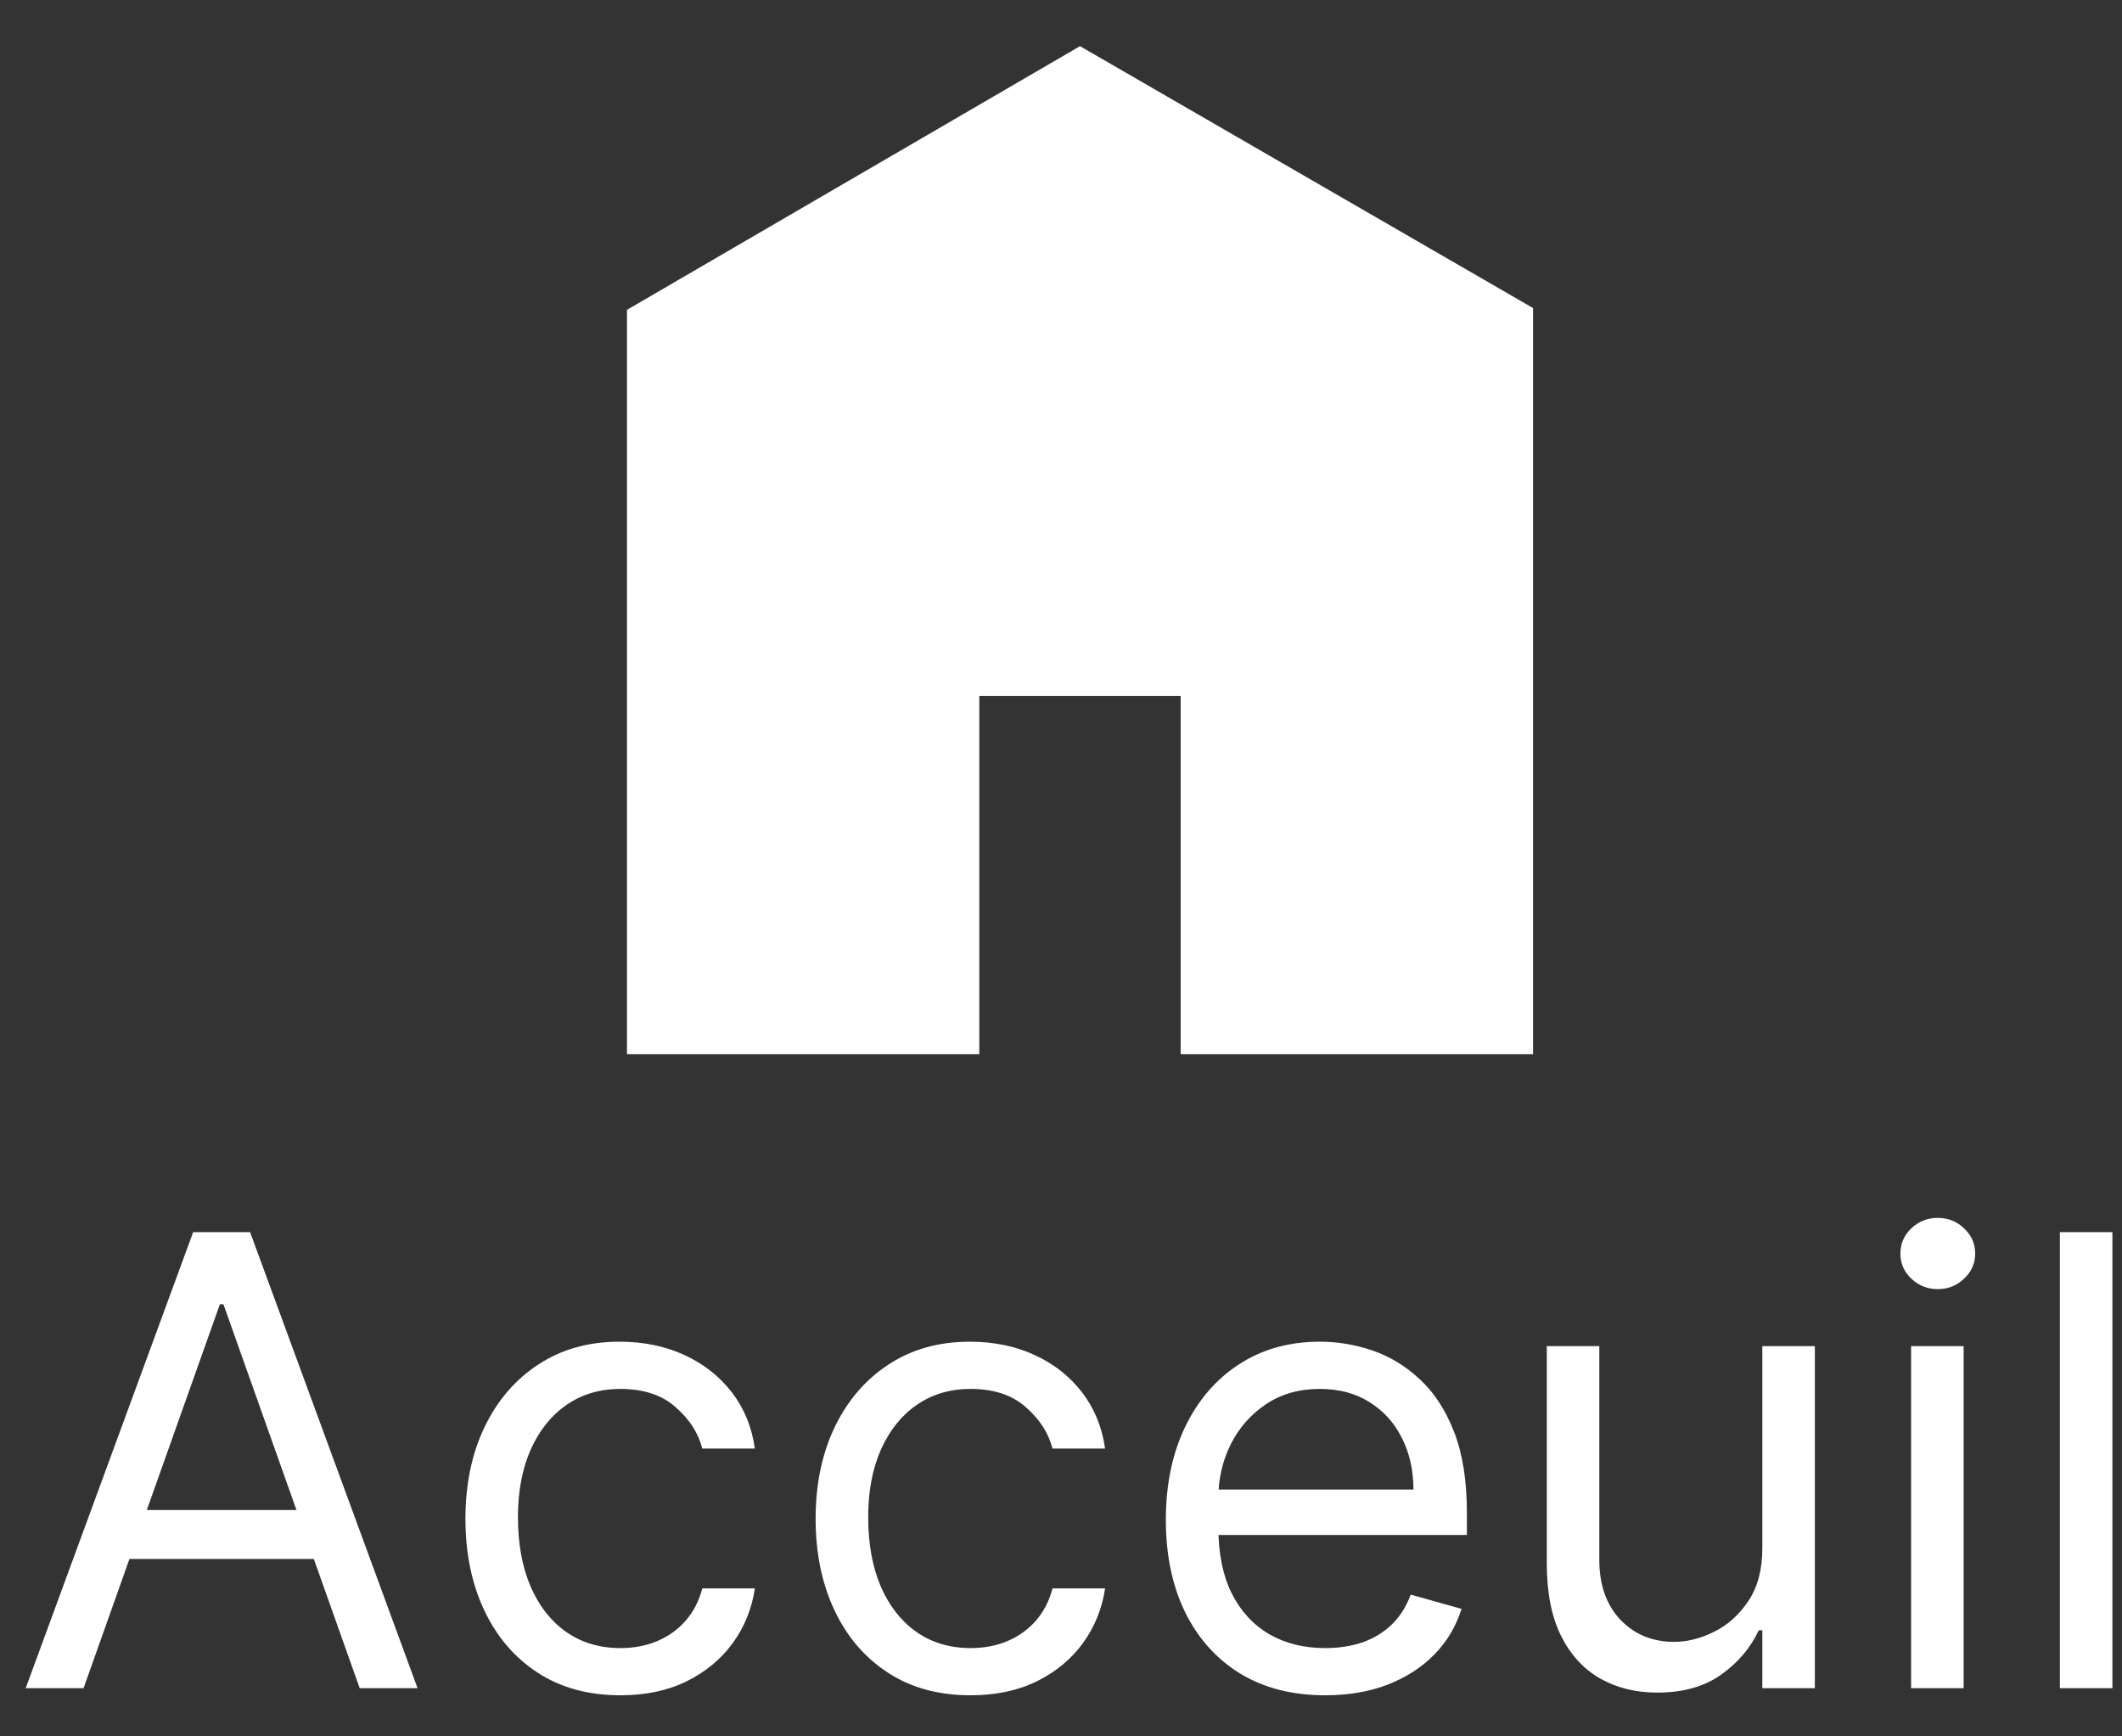 <svg width="44" height="36" viewBox="0 0 44 36" fill="none" xmlns="http://www.w3.org/2000/svg">
<rect x="0" y="0" width="44" height="36" fill="#333333" stroke="none"/>
<path d="M31.788 21.857H24.481V14.431H20.306V21.857H13V6.424L22.394 0.957L31.788 6.387V21.857Z" fill="white"/>
<path d="M1.733 35H0.533L4.005 25.546H5.186L8.658 35H7.458L4.633 27.041H4.559L1.733 35ZM2.177 31.307H7.015V32.322H2.177V31.307ZM12.864 35.148C12.199 35.148 11.627 34.991 11.146 34.677C10.666 34.363 10.297 33.931 10.038 33.38C9.78 32.829 9.651 32.199 9.651 31.491C9.651 30.771 9.783 30.136 10.048 29.585C10.315 29.031 10.688 28.599 11.165 28.288C11.645 27.974 12.205 27.817 12.845 27.817C13.344 27.817 13.793 27.909 14.193 28.094C14.593 28.278 14.921 28.537 15.177 28.869C15.432 29.202 15.591 29.59 15.652 30.033H14.562C14.479 29.709 14.295 29.423 14.009 29.174C13.725 28.922 13.344 28.796 12.864 28.796C12.439 28.796 12.067 28.906 11.746 29.128C11.43 29.346 11.182 29.656 11.003 30.056C10.828 30.453 10.74 30.919 10.74 31.454C10.74 32.002 10.826 32.479 10.999 32.886C11.174 33.292 11.42 33.607 11.737 33.832C12.057 34.057 12.433 34.169 12.864 34.169C13.147 34.169 13.404 34.12 13.635 34.021C13.866 33.923 14.061 33.781 14.221 33.597C14.381 33.412 14.495 33.19 14.562 32.932H15.652C15.591 33.35 15.438 33.727 15.195 34.063C14.955 34.395 14.636 34.66 14.239 34.857C13.845 35.051 13.387 35.148 12.864 35.148ZM20.125 35.148C19.461 35.148 18.888 34.991 18.408 34.677C17.928 34.363 17.559 33.931 17.3 33.38C17.042 32.829 16.912 32.199 16.912 31.491C16.912 30.771 17.045 30.136 17.309 29.585C17.577 29.031 17.95 28.599 18.427 28.288C18.907 27.974 19.467 27.817 20.107 27.817C20.605 27.817 21.055 27.909 21.455 28.094C21.855 28.278 22.183 28.537 22.438 28.869C22.694 29.202 22.852 29.59 22.914 30.033H21.824C21.741 29.709 21.556 29.423 21.27 29.174C20.987 28.922 20.605 28.796 20.125 28.796C19.701 28.796 19.328 28.906 19.008 29.128C18.691 29.346 18.444 29.656 18.265 30.056C18.09 30.453 18.002 30.919 18.002 31.454C18.002 32.002 18.088 32.479 18.26 32.886C18.436 33.292 18.682 33.607 18.999 33.832C19.319 34.057 19.695 34.169 20.125 34.169C20.409 34.169 20.666 34.12 20.896 34.021C21.127 33.923 21.323 33.781 21.483 33.597C21.643 33.412 21.757 33.19 21.824 32.932H22.914C22.852 33.35 22.7 33.727 22.457 34.063C22.217 34.395 21.898 34.66 21.501 34.857C21.107 35.051 20.649 35.148 20.125 35.148ZM27.479 35.148C26.796 35.148 26.207 34.997 25.711 34.695C25.219 34.391 24.839 33.966 24.571 33.421C24.306 32.873 24.174 32.236 24.174 31.51C24.174 30.784 24.306 30.143 24.571 29.59C24.839 29.032 25.211 28.599 25.688 28.288C26.168 27.974 26.729 27.817 27.369 27.817C27.738 27.817 28.103 27.878 28.463 28.001C28.823 28.125 29.151 28.325 29.446 28.602C29.741 28.875 29.977 29.239 30.152 29.691C30.328 30.143 30.416 30.701 30.416 31.362V31.824H24.95V30.882H29.308C29.308 30.482 29.228 30.125 29.067 29.811C28.911 29.497 28.686 29.249 28.393 29.068C28.104 28.886 27.763 28.796 27.369 28.796C26.935 28.796 26.559 28.903 26.242 29.119C25.928 29.331 25.687 29.608 25.517 29.95C25.348 30.291 25.264 30.657 25.264 31.048V31.676C25.264 32.212 25.356 32.666 25.541 33.038C25.728 33.407 25.988 33.689 26.321 33.883C26.653 34.074 27.039 34.169 27.479 34.169C27.766 34.169 28.024 34.129 28.255 34.049C28.489 33.966 28.691 33.843 28.86 33.68C29.029 33.514 29.16 33.307 29.252 33.061L30.305 33.356C30.194 33.714 30.008 34.028 29.746 34.298C29.485 34.566 29.161 34.775 28.777 34.926C28.392 35.074 27.96 35.148 27.479 35.148ZM36.542 32.101V27.909H37.631V35H36.542V33.8H36.468C36.301 34.16 36.043 34.466 35.692 34.718C35.341 34.968 34.898 35.092 34.363 35.092C33.919 35.092 33.526 34.995 33.181 34.801C32.836 34.605 32.565 34.309 32.368 33.915C32.171 33.518 32.073 33.018 32.073 32.415V27.909H33.162V32.341C33.162 32.858 33.307 33.27 33.596 33.578C33.889 33.886 34.261 34.04 34.714 34.04C34.984 34.04 35.26 33.971 35.54 33.832C35.823 33.694 36.06 33.481 36.251 33.195C36.445 32.909 36.542 32.544 36.542 32.101ZM39.627 35V27.909H40.716V35H39.627ZM40.181 26.727C39.968 26.727 39.785 26.655 39.631 26.51C39.48 26.366 39.405 26.192 39.405 25.989C39.405 25.785 39.48 25.612 39.631 25.467C39.785 25.322 39.968 25.25 40.181 25.25C40.393 25.25 40.575 25.322 40.725 25.467C40.879 25.612 40.956 25.785 40.956 25.989C40.956 26.192 40.879 26.366 40.725 26.51C40.575 26.655 40.393 26.727 40.181 26.727ZM43.801 25.546V35H42.712V25.546H43.801Z" fill="white"/>
</svg>

